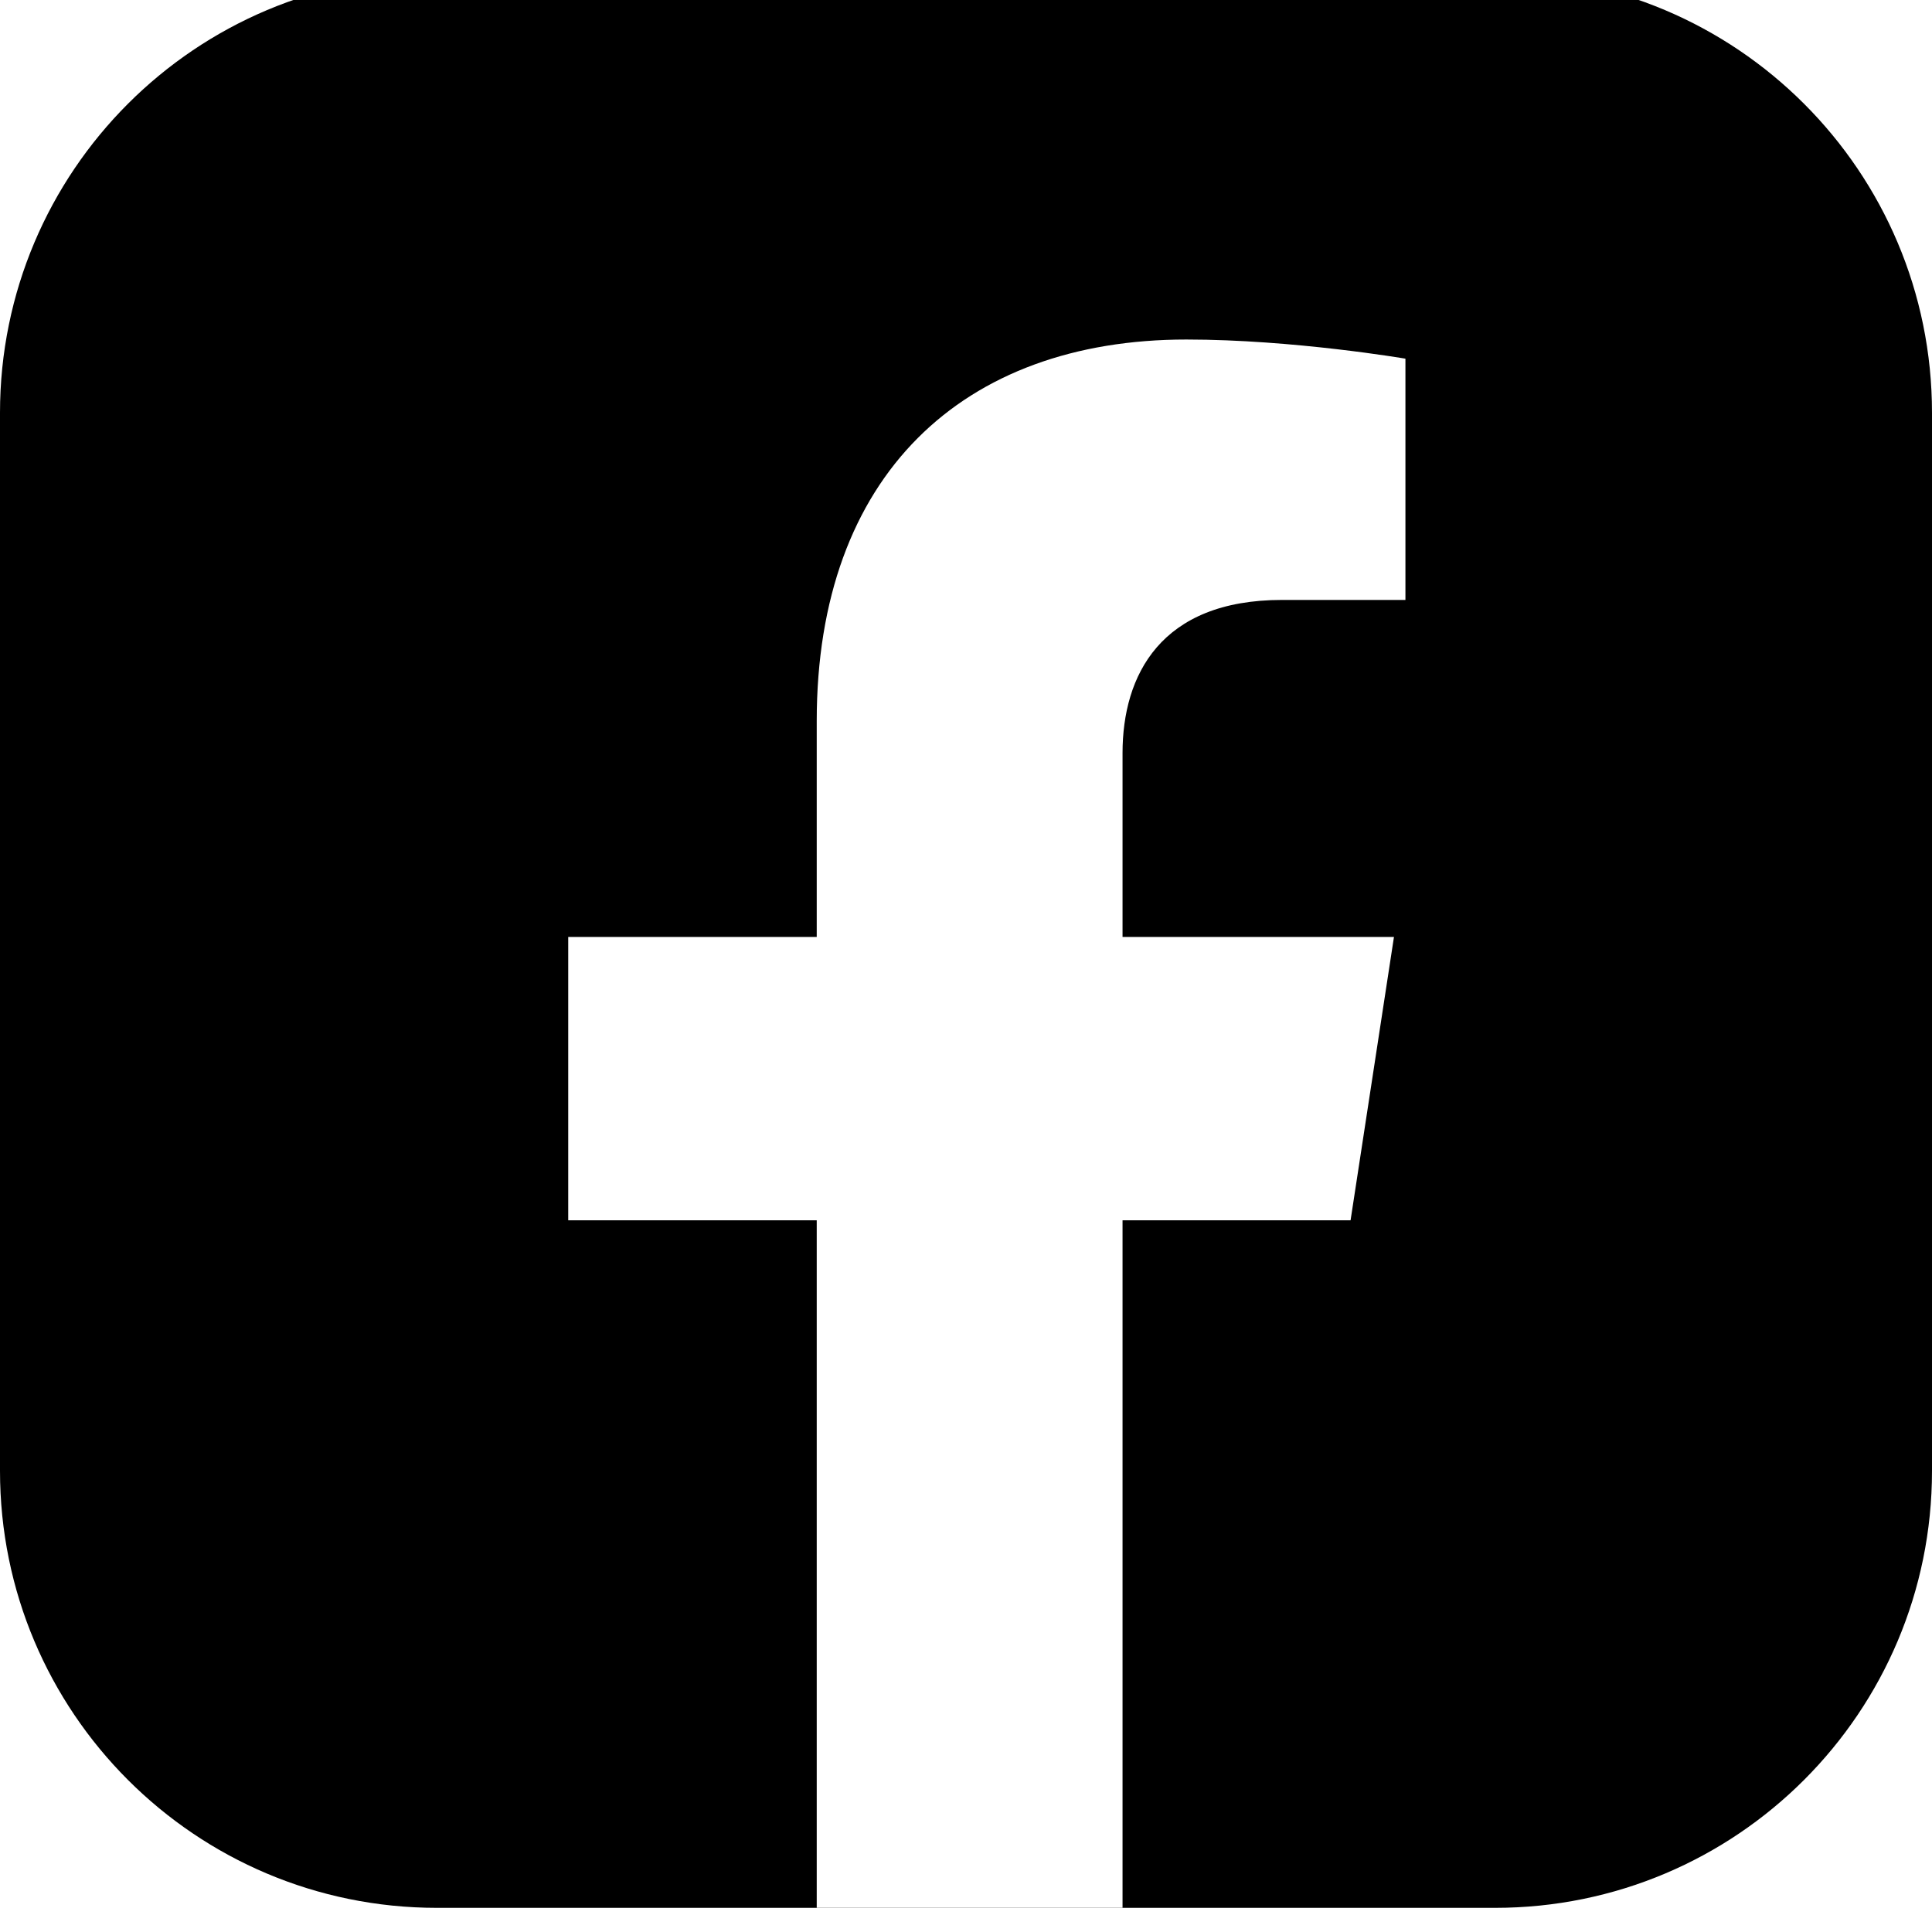 <svg width="80" height="80" viewBox="0 0 80 80" fill="none" xmlns="http://www.w3.org/2000/svg">
<g clip-path="url(#clip0)" filter="url(#filter0_i)">
<path d="M18.095 0H61.905C71.905 0 80 8.095 80 18.095V61.905C80 71.905 71.905 80 61.905 80H18.095C8.095 80 0 71.905 0 61.905V18.095C0 8.095 8.095 0 18.095 0Z" fill="url(#paint0_linear)"/>
<path d="M55.924 51.531L57.721 39.797H46.482V32.182C46.482 28.971 48.052 25.842 53.086 25.842H58.196V15.852C58.196 15.852 53.559 15.059 49.125 15.059C39.868 15.059 33.819 20.679 33.819 30.853V39.797H23.529V51.531H33.819V80.392C33.819 80.392 37.996 80.392 40.15 80.392C42.304 80.392 46.482 80.392 46.482 80.392V51.531H55.924Z" fill="white"/>
</g>
<defs>
<filter id="filter0_i" x="0" y="-1" width="80" height="81" filterUnits="userSpaceOnUse" color-interpolation-filters="sRGB">
<feFlood flood-opacity="0" result="BackgroundImageFix"/>
<feBlend mode="normal" in="SourceGraphic" in2="BackgroundImageFix" result="shape"/>
<feColorMatrix in="SourceAlpha" type="matrix" values="0 0 0 0 0 0 0 0 0 0 0 0 0 0 0 0 0 0 127 0" result="hardAlpha"/>
<feOffset dy="-1"/>
<feGaussianBlur stdDeviation="0.5"/>
<feComposite in2="hardAlpha" operator="arithmetic" k2="-1" k3="1"/>
<feColorMatrix type="matrix" values="0 0 0 0 0 0 0 0 0 0 0 0 0 0 0 0 0 0 0.12 0"/>
<feBlend mode="normal" in2="shape" result="effect1_innerShadow"/>
</filter>
<linearGradient id="paint0_linear" x1="40" y1="0" x2="40" y2="80" gradientUnits="userSpaceOnUse">
<stop />
<stop offset="1"/>
</linearGradient>
<clipPath id="clip0">
<rect width="80" height="80" fill="white"/>
</clipPath>
</defs>
</svg>
